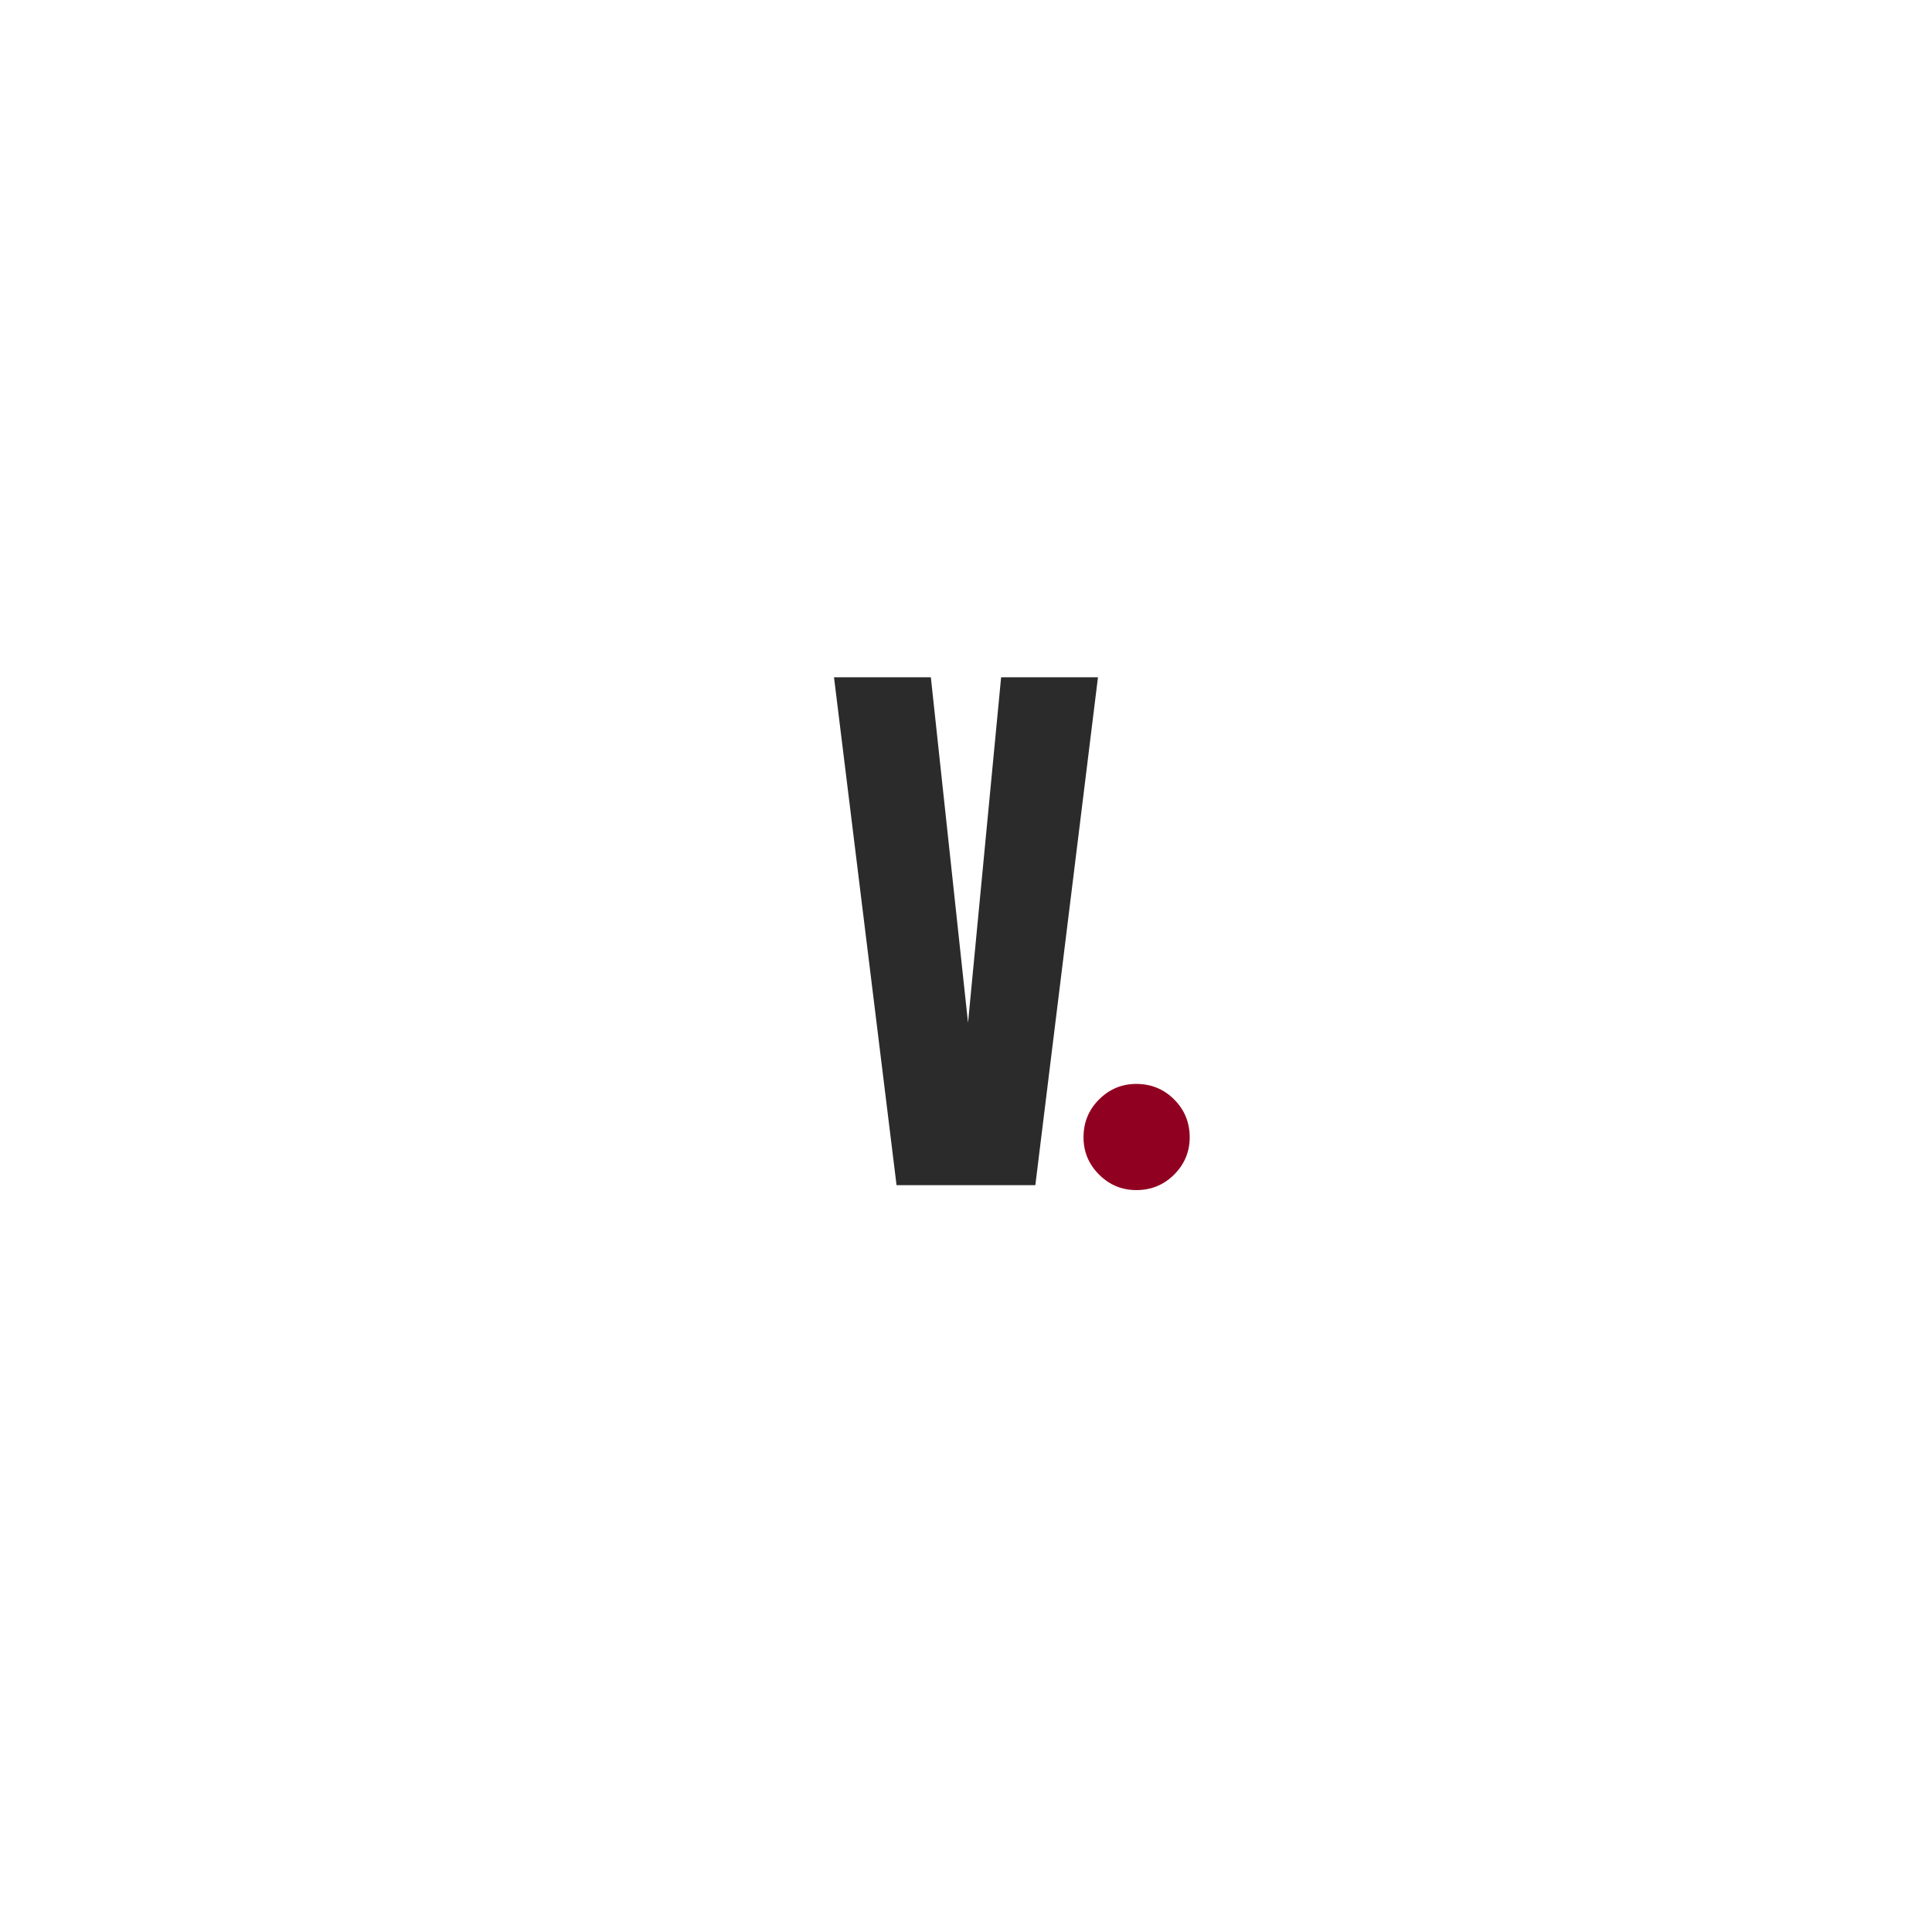 <svg xmlns="http://www.w3.org/2000/svg" xmlns:xlink="http://www.w3.org/1999/xlink" width="500" zoomAndPan="magnify" viewBox="0 0 375 375" height="500" preserveAspectRatio="xMidYMid meet" version="1.0"><defs><g/></defs><rect x="-37.5" width="450" fill="#ffffff" y="-37.5" height="450" fill-opacity="1"/><rect x="-37.5" width="450" fill="#ffffff" y="-37.5" height="450" fill-opacity="1"/><g fill="#2b2b2b" fill-opacity="1"><g transform="translate(160.614, 230.039)"><g><path d="M 13.406 0 L 1.266 -98.578 L 20.062 -98.578 L 27.281 -31.516 L 33.703 -98.578 L 52.5 -98.578 L 40.344 0 Z M 13.406 0 "/></g></g></g><g fill="#900020" fill-opacity="1"><g transform="translate(204.904, 229.653)"><g><path d="M 15.656 -19.266 C 18.539 -19.266 20.988 -18.258 23 -16.25 C 25.008 -14.238 26.016 -11.789 26.016 -8.906 C 26.016 -6.094 25.008 -3.68 23 -1.672 C 20.988 0.336 18.539 1.344 15.656 1.344 C 12.844 1.344 10.43 0.336 8.422 -1.672 C 6.41 -3.68 5.406 -6.094 5.406 -8.906 C 5.406 -11.789 6.41 -14.238 8.422 -16.25 C 10.43 -18.258 12.844 -19.266 15.656 -19.266 Z M 15.656 -19.266 "/></g></g></g></svg>